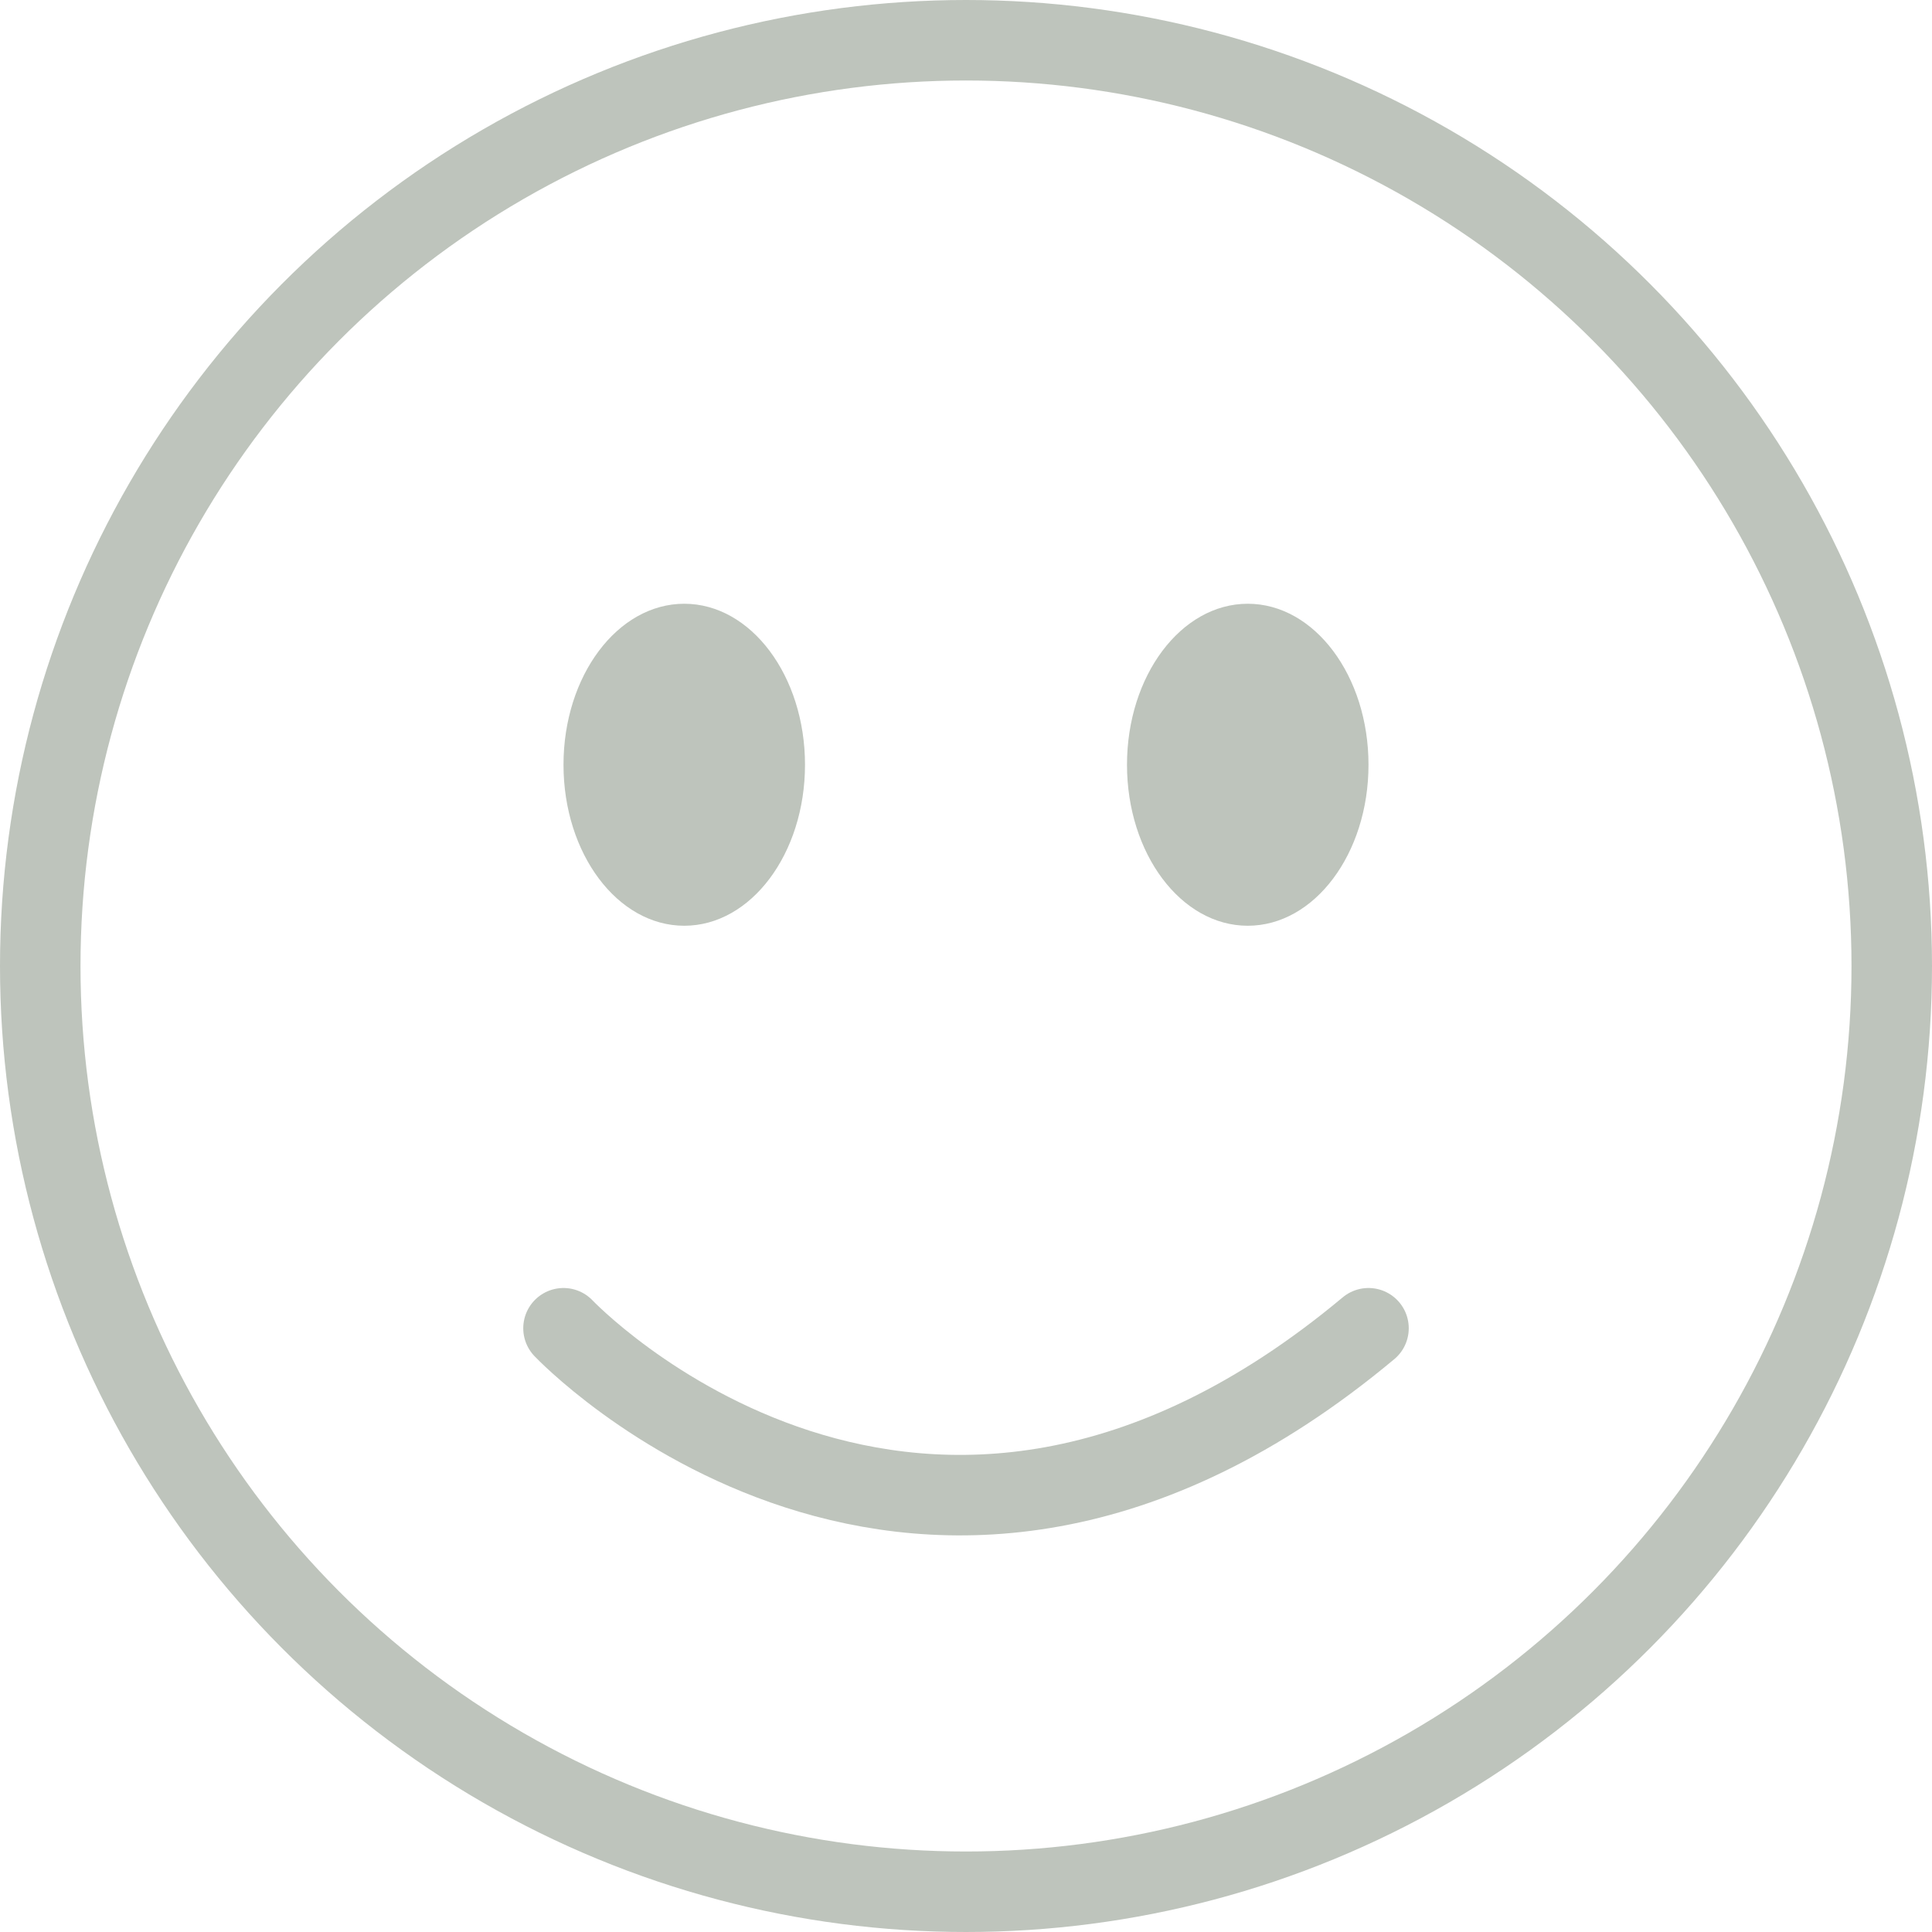 <svg viewBox="0 0 48 48" xmlns="http://www.w3.org/2000/svg"><circle cx="24" cy="24" fill="none" r="23" stroke="#bec4bc" stroke-miterlimit="10" stroke-width="2"/><path d="m14 33s8.83 9.33 20 0" fill="none" stroke="#bec4bc" stroke-linecap="round" stroke-miterlimit="10" stroke-width="2"/><g fill="#bec4bc"><ellipse cx="17" cy="19" rx="3" ry="4"/><ellipse cx="31" cy="19" rx="3" ry="4"/></g></svg>
